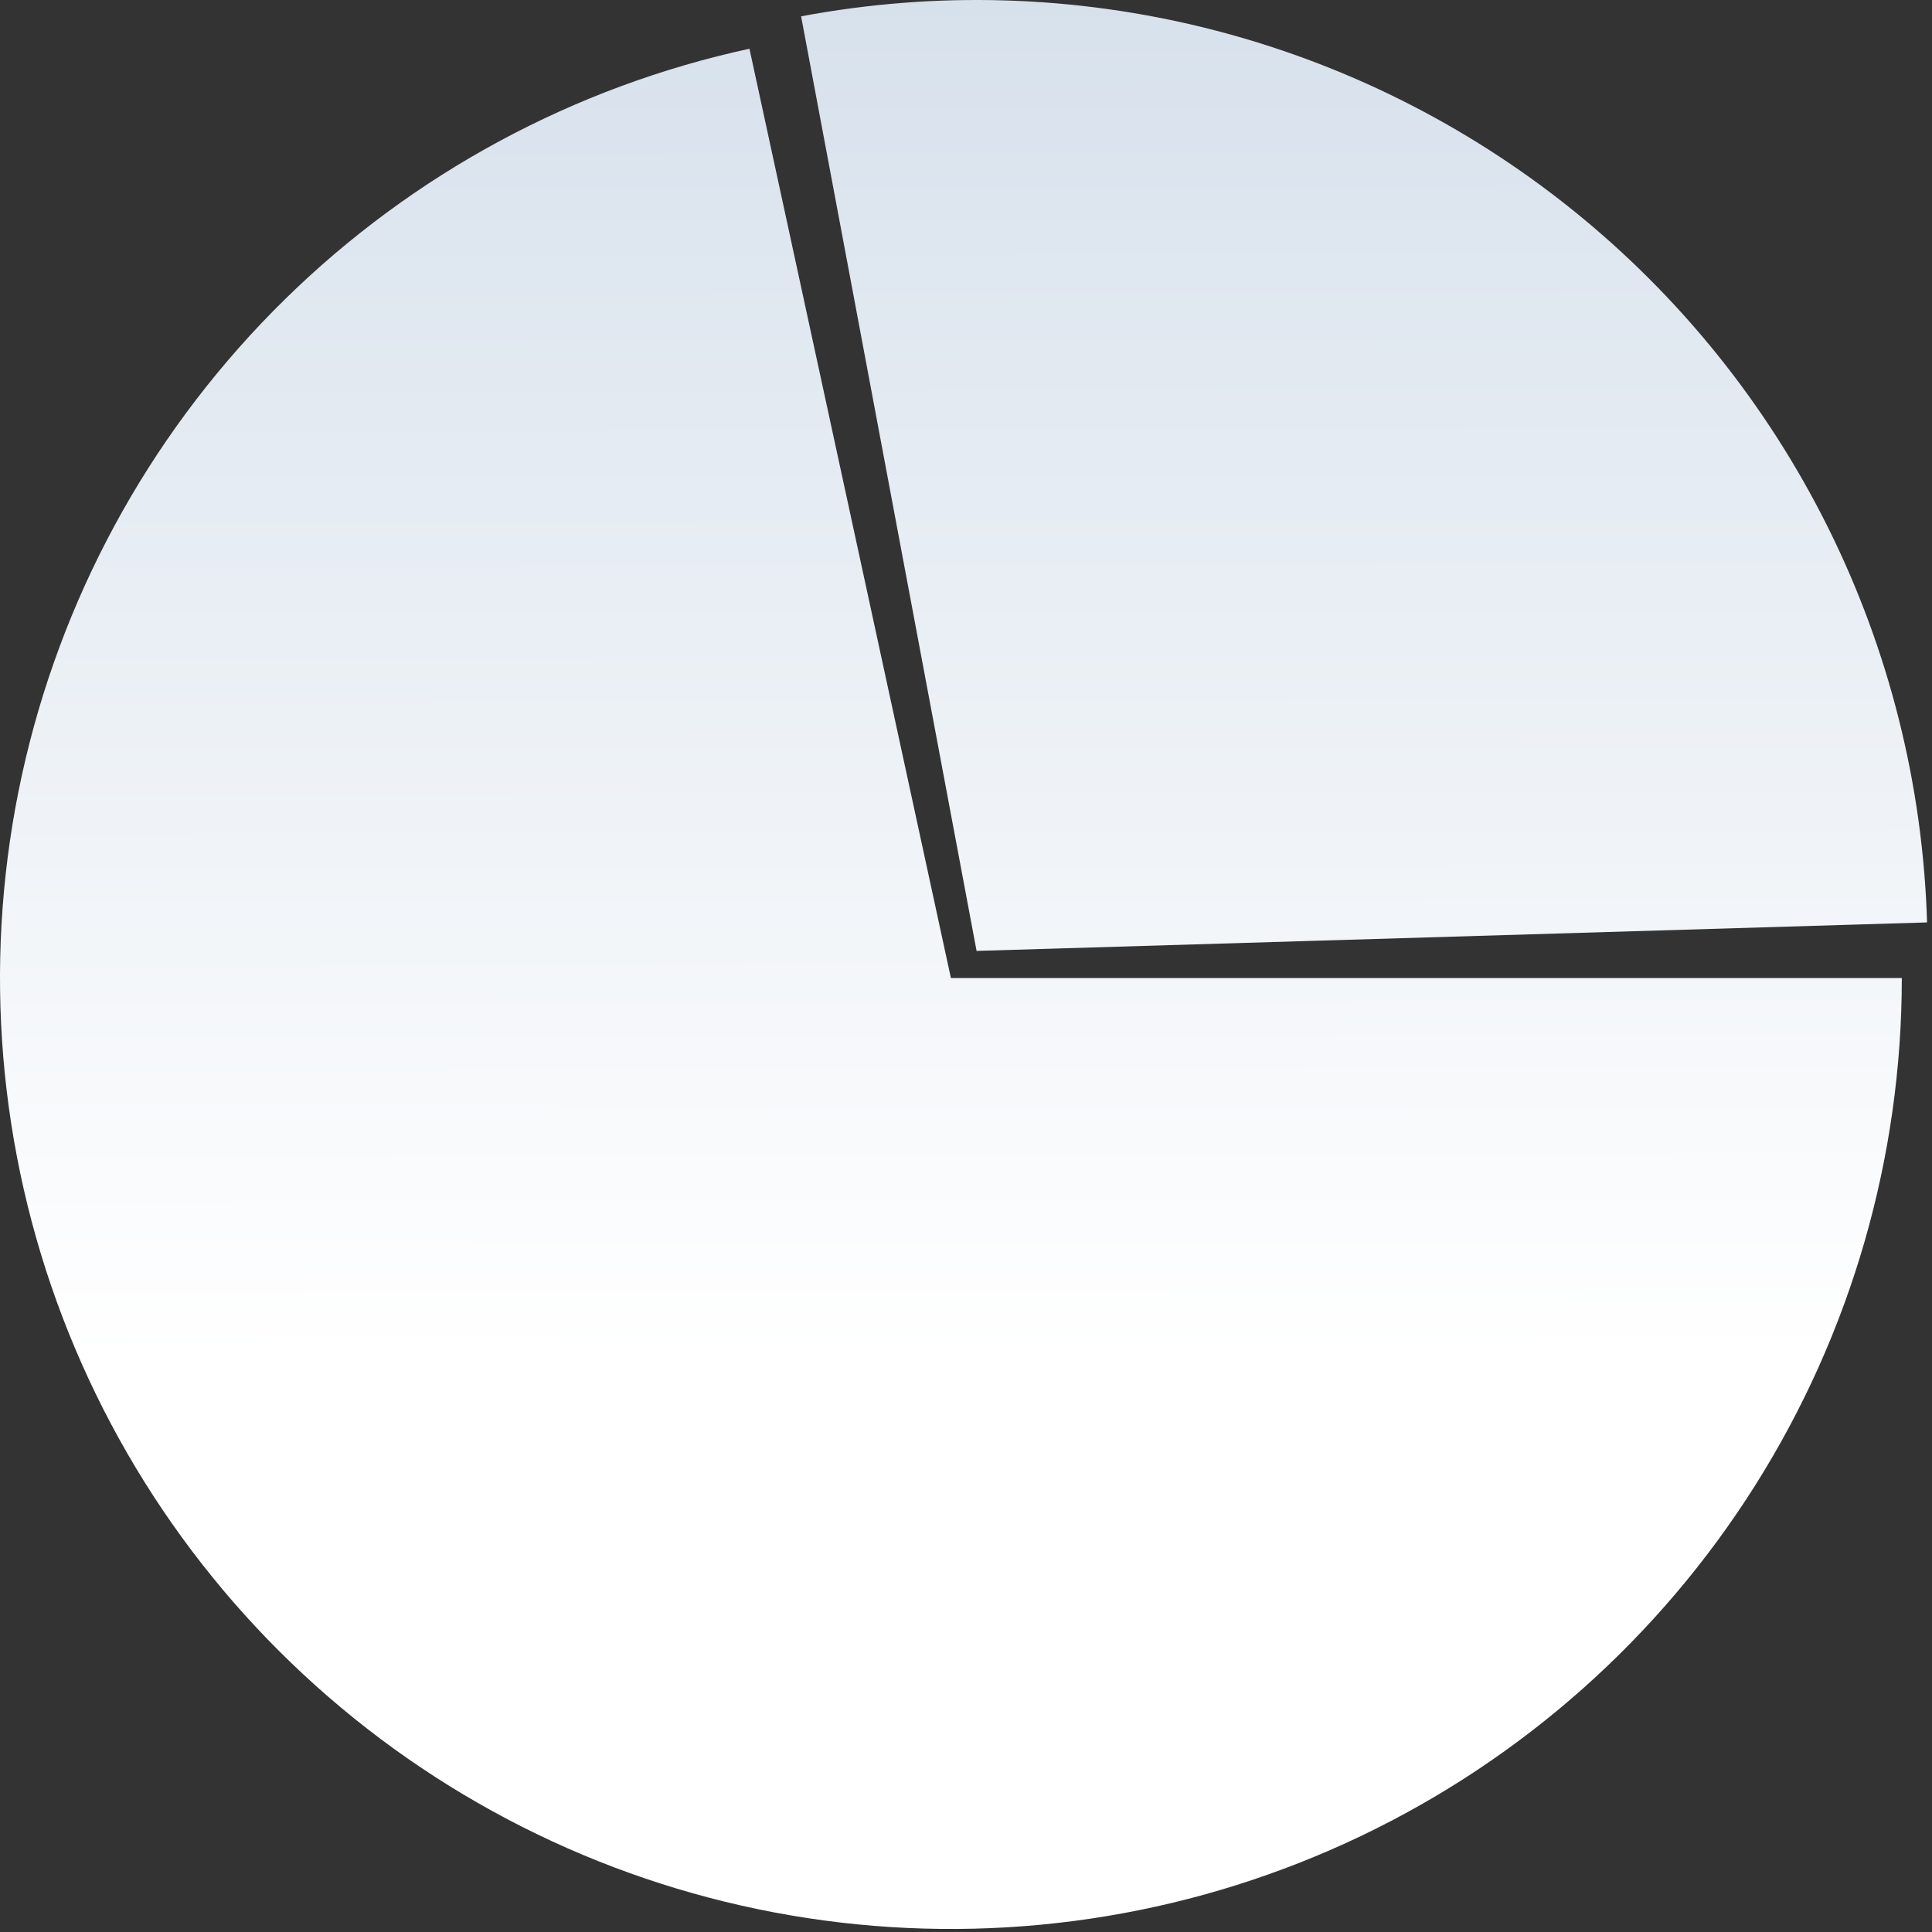 <svg width="256" height="256" viewBox="0 0 256 256" fill="none" xmlns="http://www.w3.org/2000/svg">
<rect x="0" y="0" width="256" height="256" fill="#333333" stroke="none"/>
<path fill-rule="evenodd" clip-rule="evenodd" d="M160.089 3.794C142.438 -0.638 124.038 -1.194 106.152 2.164L129.402 126L255.345 122.226C254.8 104.036 250.321 86.18 242.217 69.886C234.112 53.593 222.575 39.248 208.397 27.838C194.22 16.429 177.739 8.226 160.089 3.794ZM232.596 196.78C245.273 176.666 252 153.375 252 129.598H126L99.307 6.458C76.071 11.495 54.733 23.004 37.761 39.655C20.789 56.305 8.874 77.418 3.393 100.554C-2.087 123.69 -0.91 147.905 6.789 170.4C14.488 192.895 28.395 212.753 46.903 227.678C65.41 242.604 87.764 251.988 111.379 254.747C134.995 257.506 158.909 253.527 180.359 243.27C201.809 233.012 219.918 216.895 232.596 196.78Z" fill="url(#paint0_linear_601_315)"/>
<defs>
<linearGradient id="paint0_linear_601_315" x1="127.673" y1="1.94995e-08" x2="128" y2="180" gradientUnits="userSpaceOnUse">
<stop stop-color="#D7E1EC"/>
<stop offset="1" stop-color="white"/>
</linearGradient>
</defs>
</svg>

